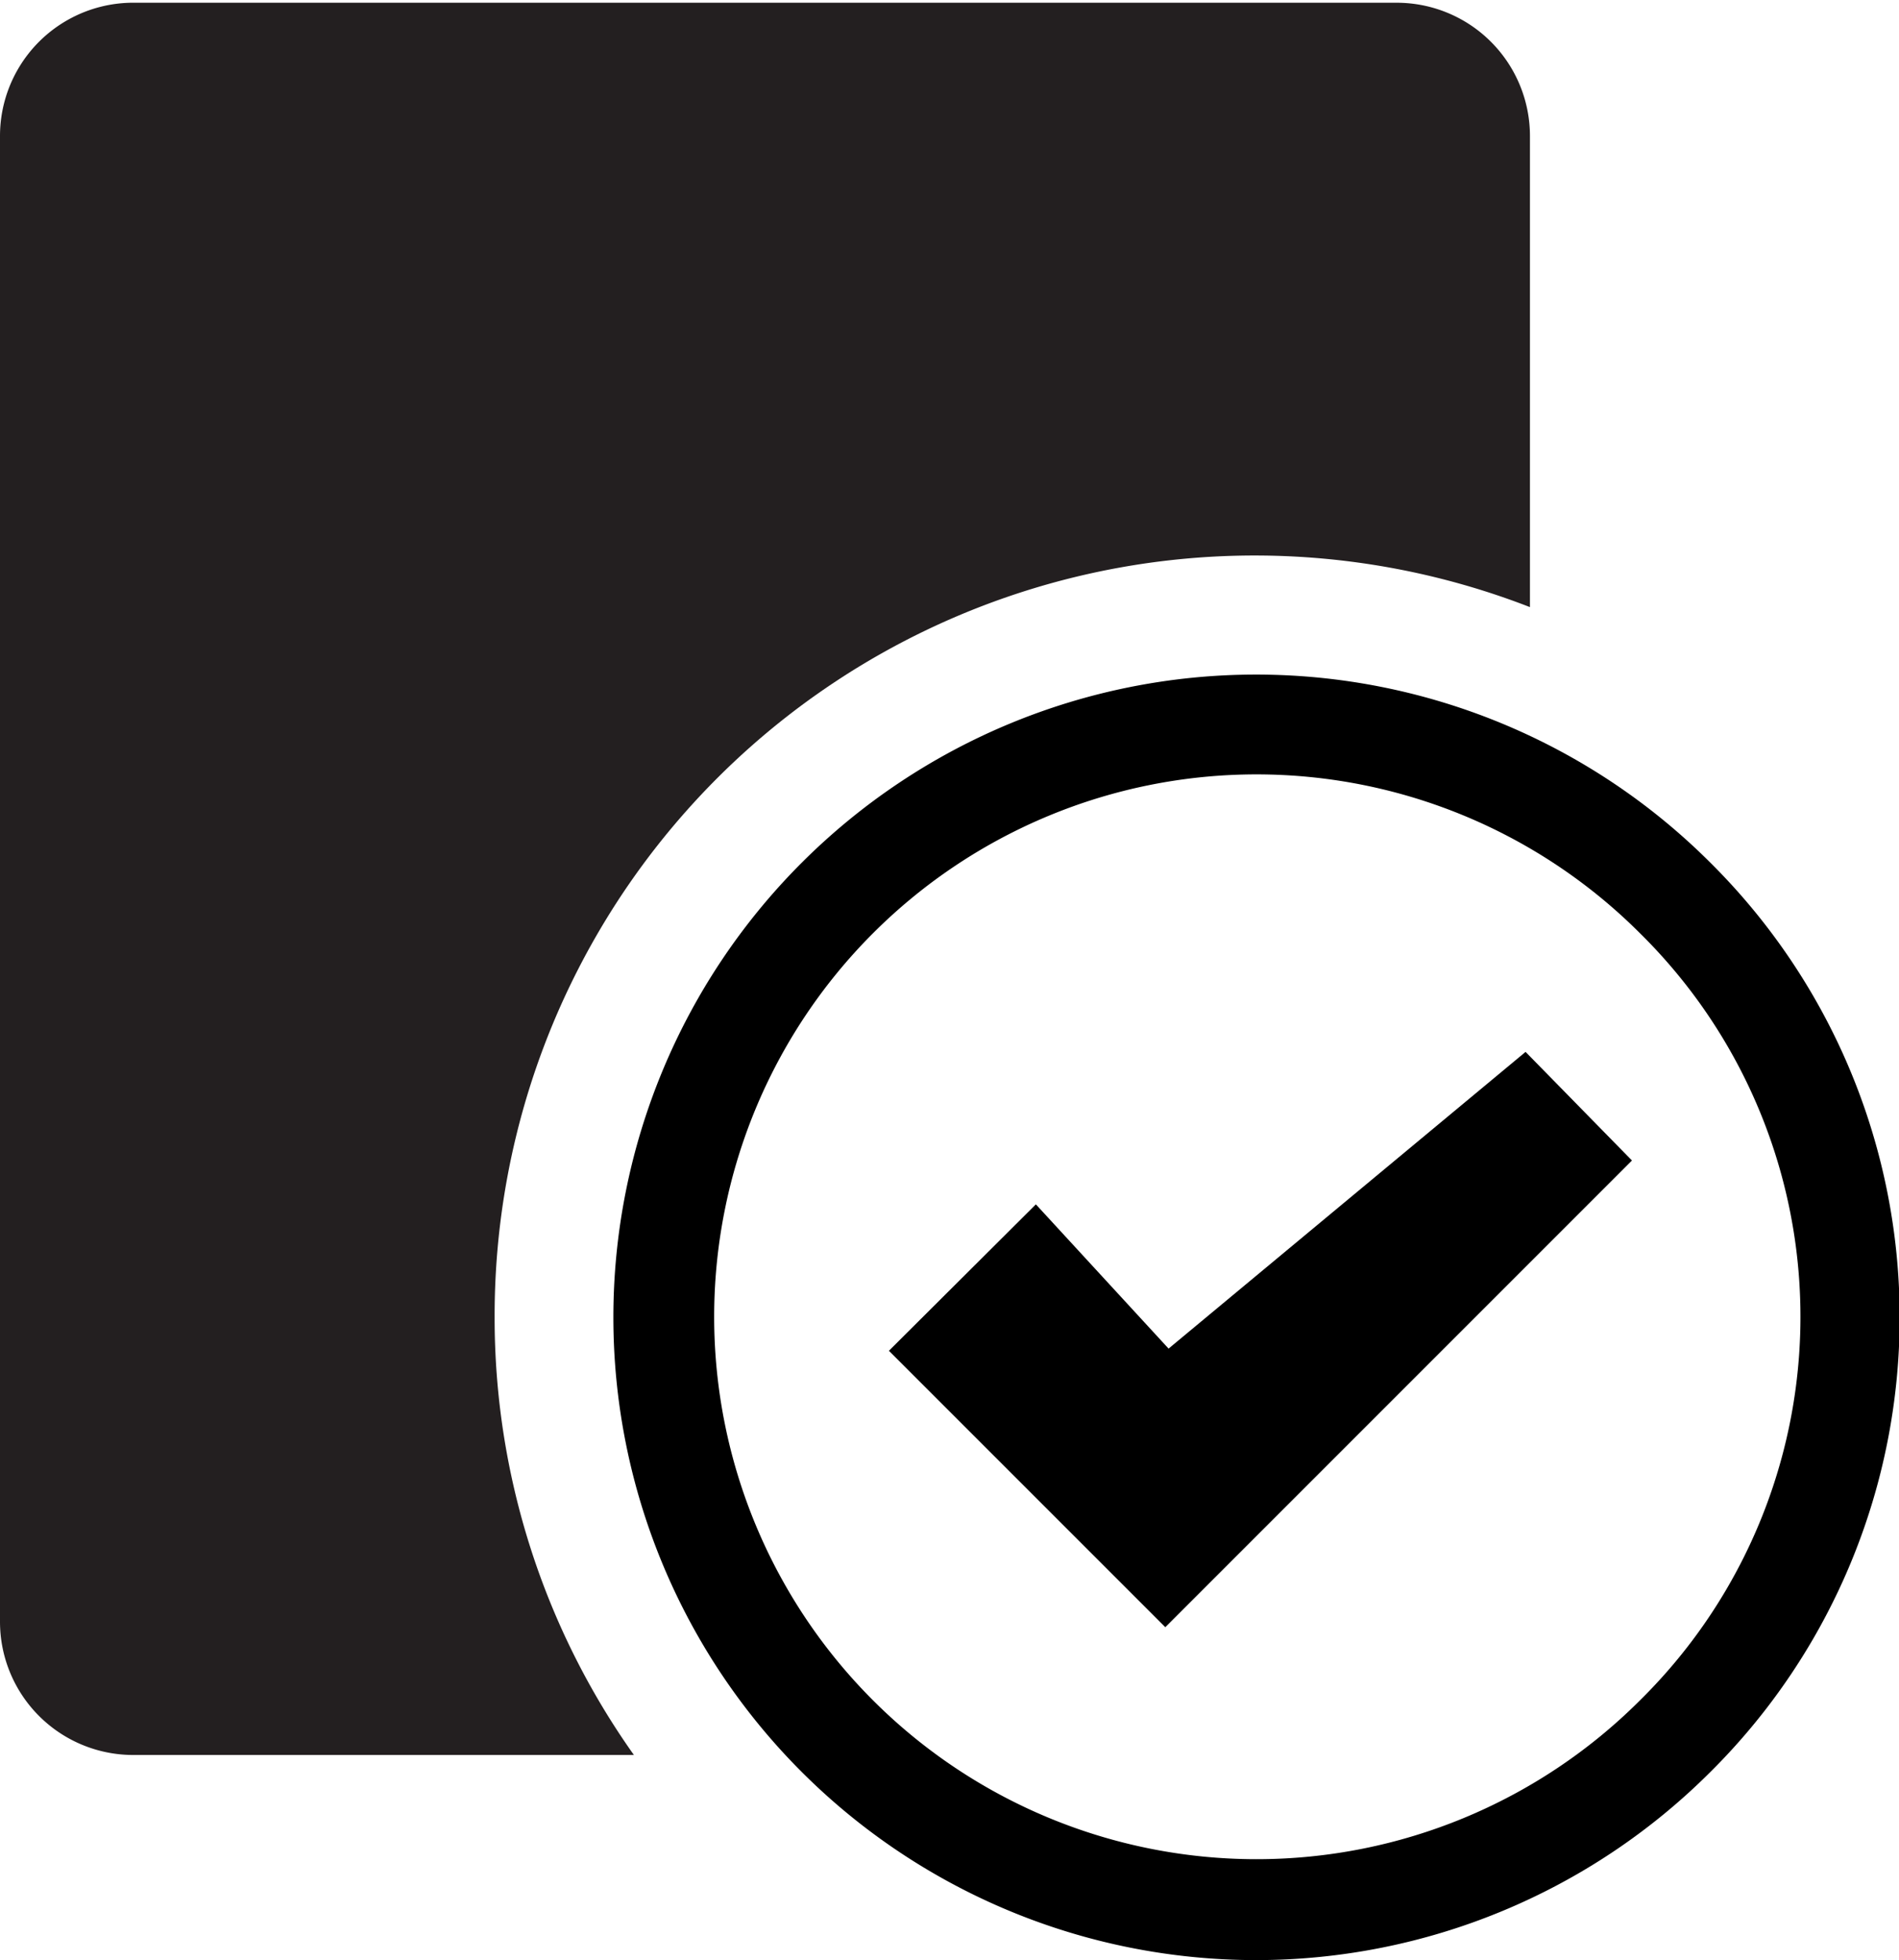 <svg id="Layer_1" data-name="Layer 1" xmlns="http://www.w3.org/2000/svg" viewBox="0 0 34.63 35.74"><defs><style>.cls-1{fill:#231f20;}</style></defs><title>result-forms</title><path class="cls-1" d="M10.28,26.54A13.86,13.86,0,0,1,29.16,13.59V5a2.43,2.43,0,0,0-2.43-2.43h-23A2.43,2.43,0,0,0,1.26,5V32.09a2.43,2.43,0,0,0,2.43,2.43h9.13A13.77,13.77,0,0,1,10.28,26.54Z" transform="translate(-1.26 -2.52)"/><path d="M32.45,18.25a11.72,11.72,0,1,0,0,16.58A11.68,11.68,0,0,0,32.45,18.25ZM31.16,33.53a9.89,9.89,0,1,1,0-14A9.82,9.82,0,0,1,31.16,33.53Z" transform="translate(-1.26 -2.52)"/><polygon points="21.31 24.59 18.89 21.96 16.21 24.63 16.21 24.63 21.25 29.67 29.76 21.16 27.82 19.18 21.31 24.59"/></svg>